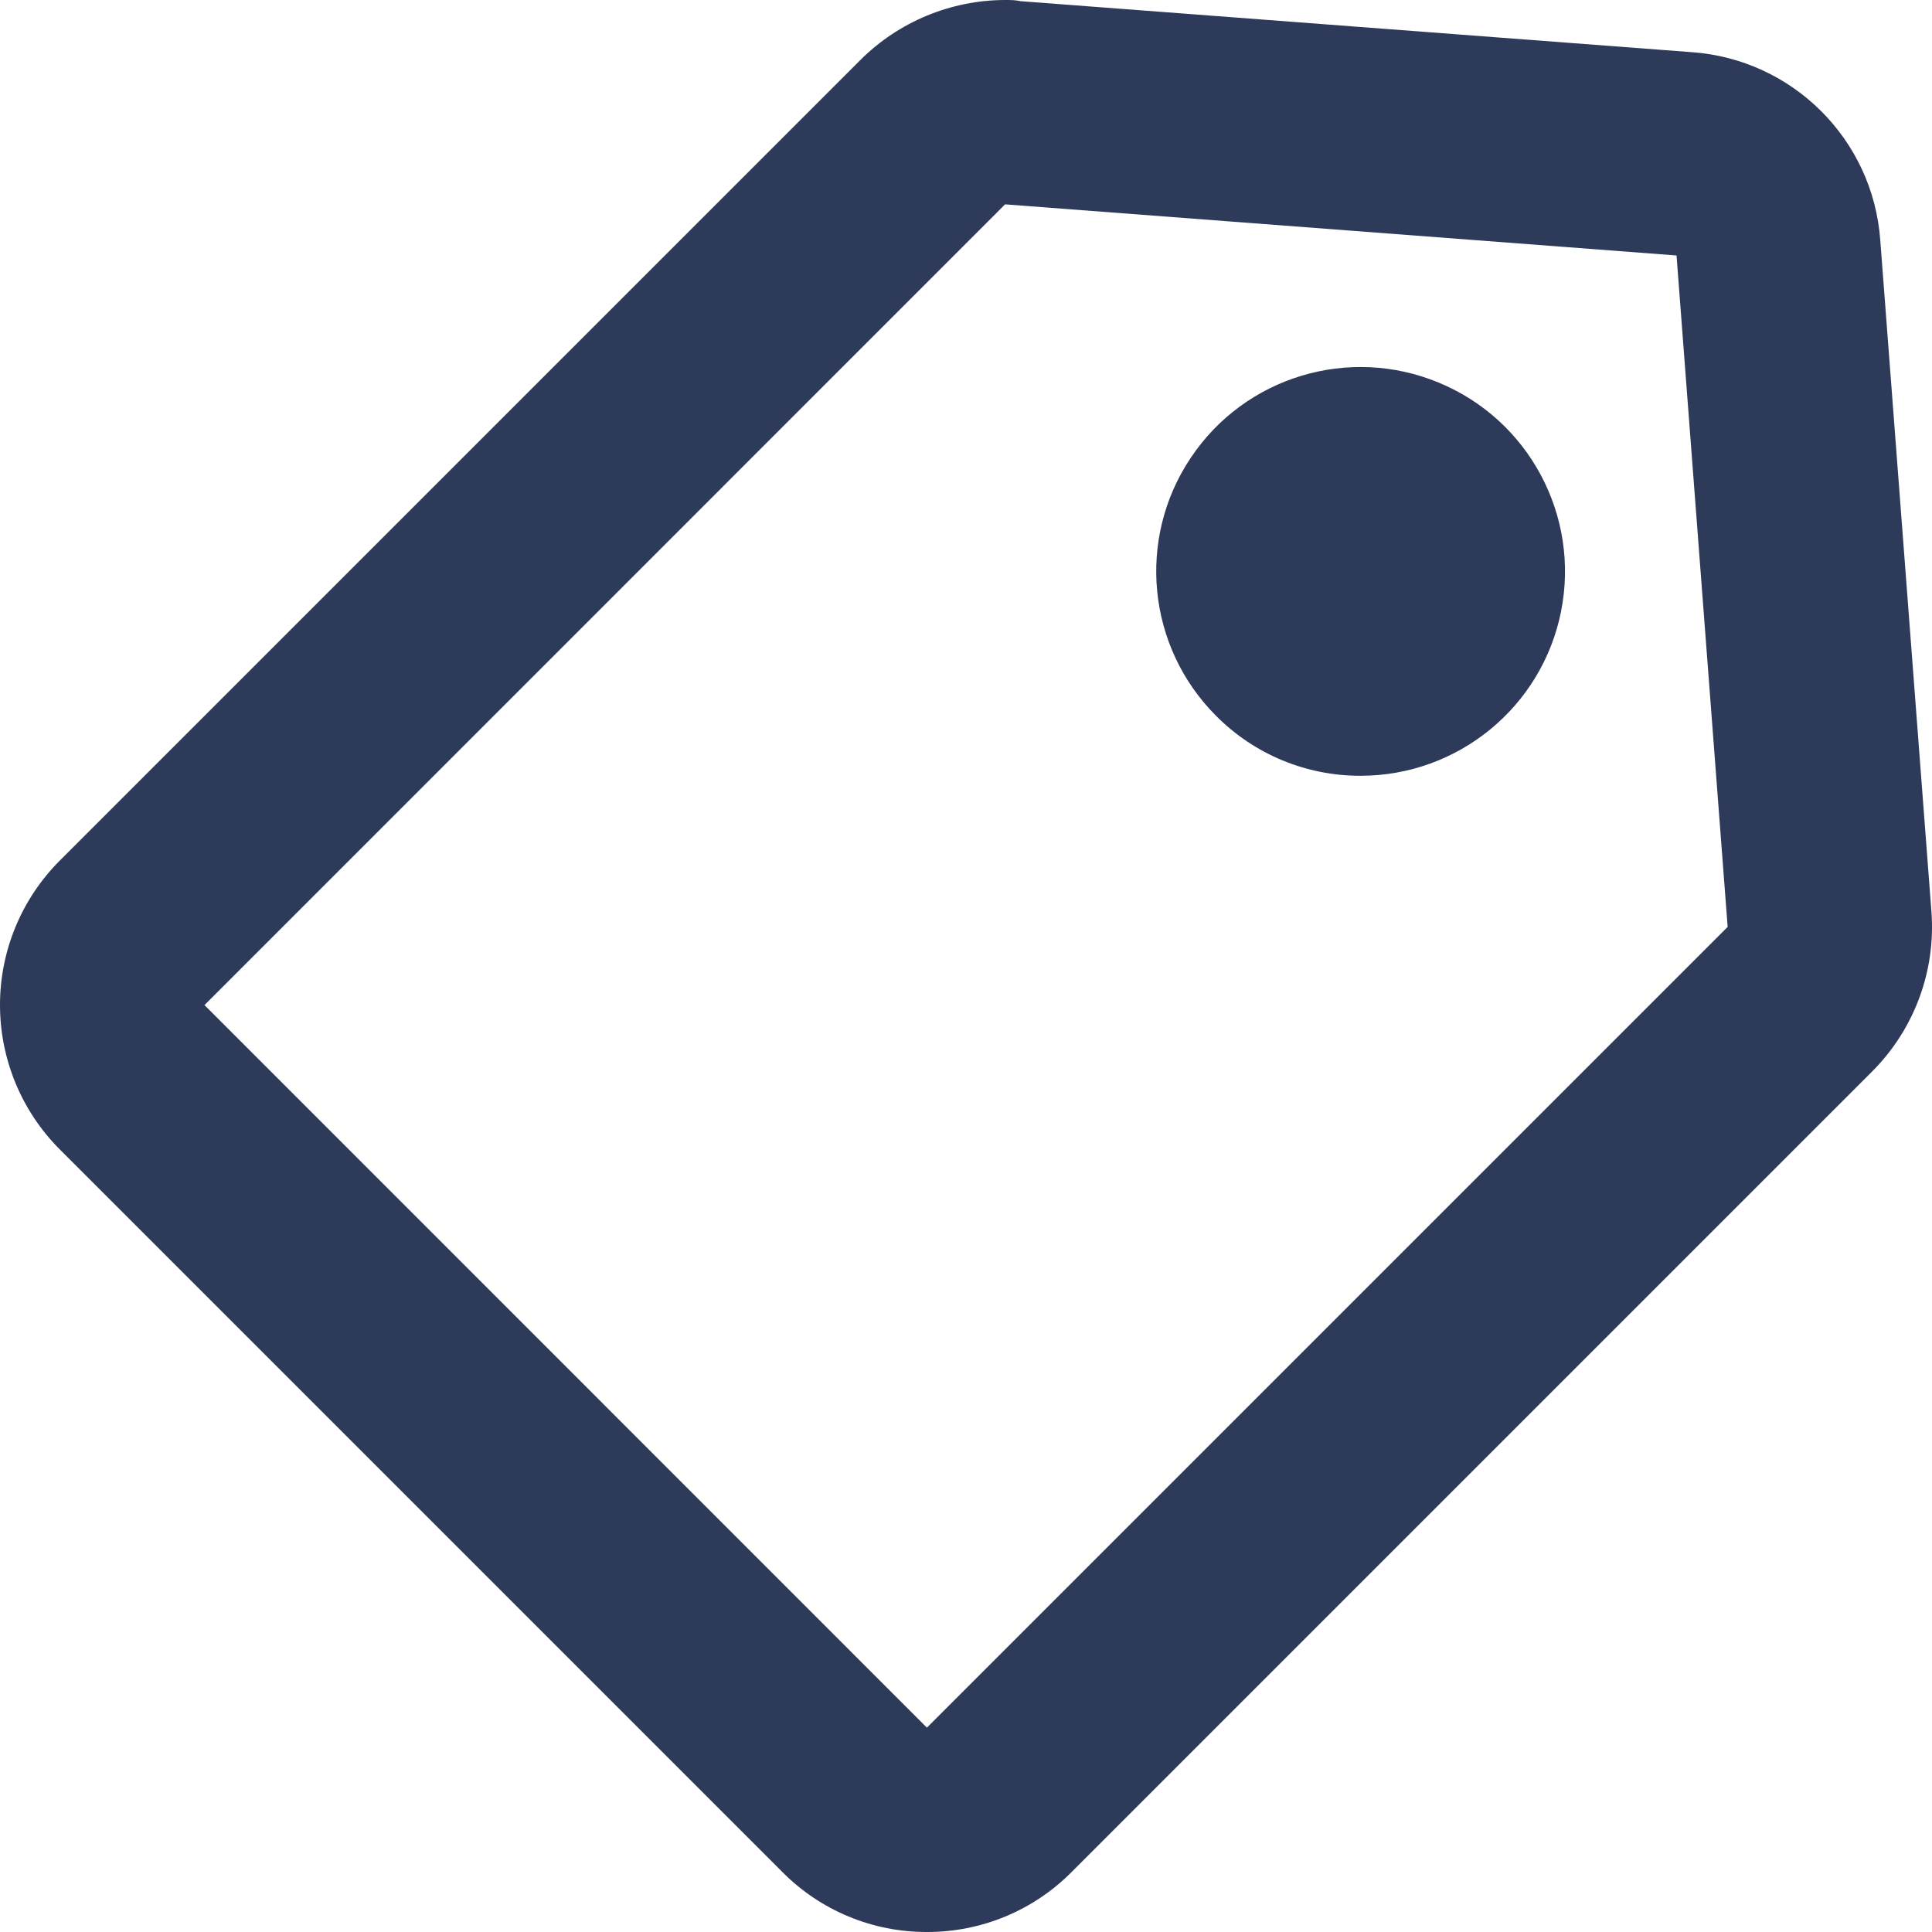 <svg width="13" height="13" viewBox="0 0 13 13" fill="none" xmlns="http://www.w3.org/2000/svg">
<path d="M6.237 13C6.602 13.001 6.953 12.856 7.21 12.597L12.597 7.21C12.881 6.926 13.027 6.532 12.996 6.132L12.652 1.617C12.603 0.938 12.062 0.399 11.383 0.351L6.868 0.008C6.833 0 6.797 0 6.762 0C6.398 0.001 6.048 0.146 5.79 0.403L0.403 5.79C0.145 6.048 0 6.397 0 6.762C0 7.127 0.145 7.477 0.403 7.735L5.265 12.597C5.522 12.856 5.872 13.001 6.237 13ZM6.763 1.375L11.281 1.719L11.625 6.237L6.237 11.625L1.376 6.763L6.763 1.375ZM9.155 5.22C9.811 5.22 10.376 4.757 10.504 4.114C10.632 3.47 10.288 2.826 9.682 2.575C9.076 2.323 8.376 2.535 8.012 3.081C7.647 3.626 7.719 4.353 8.183 4.817C8.44 5.076 8.79 5.221 9.155 5.22Z" fill="#2E3A59"/>
</svg>
